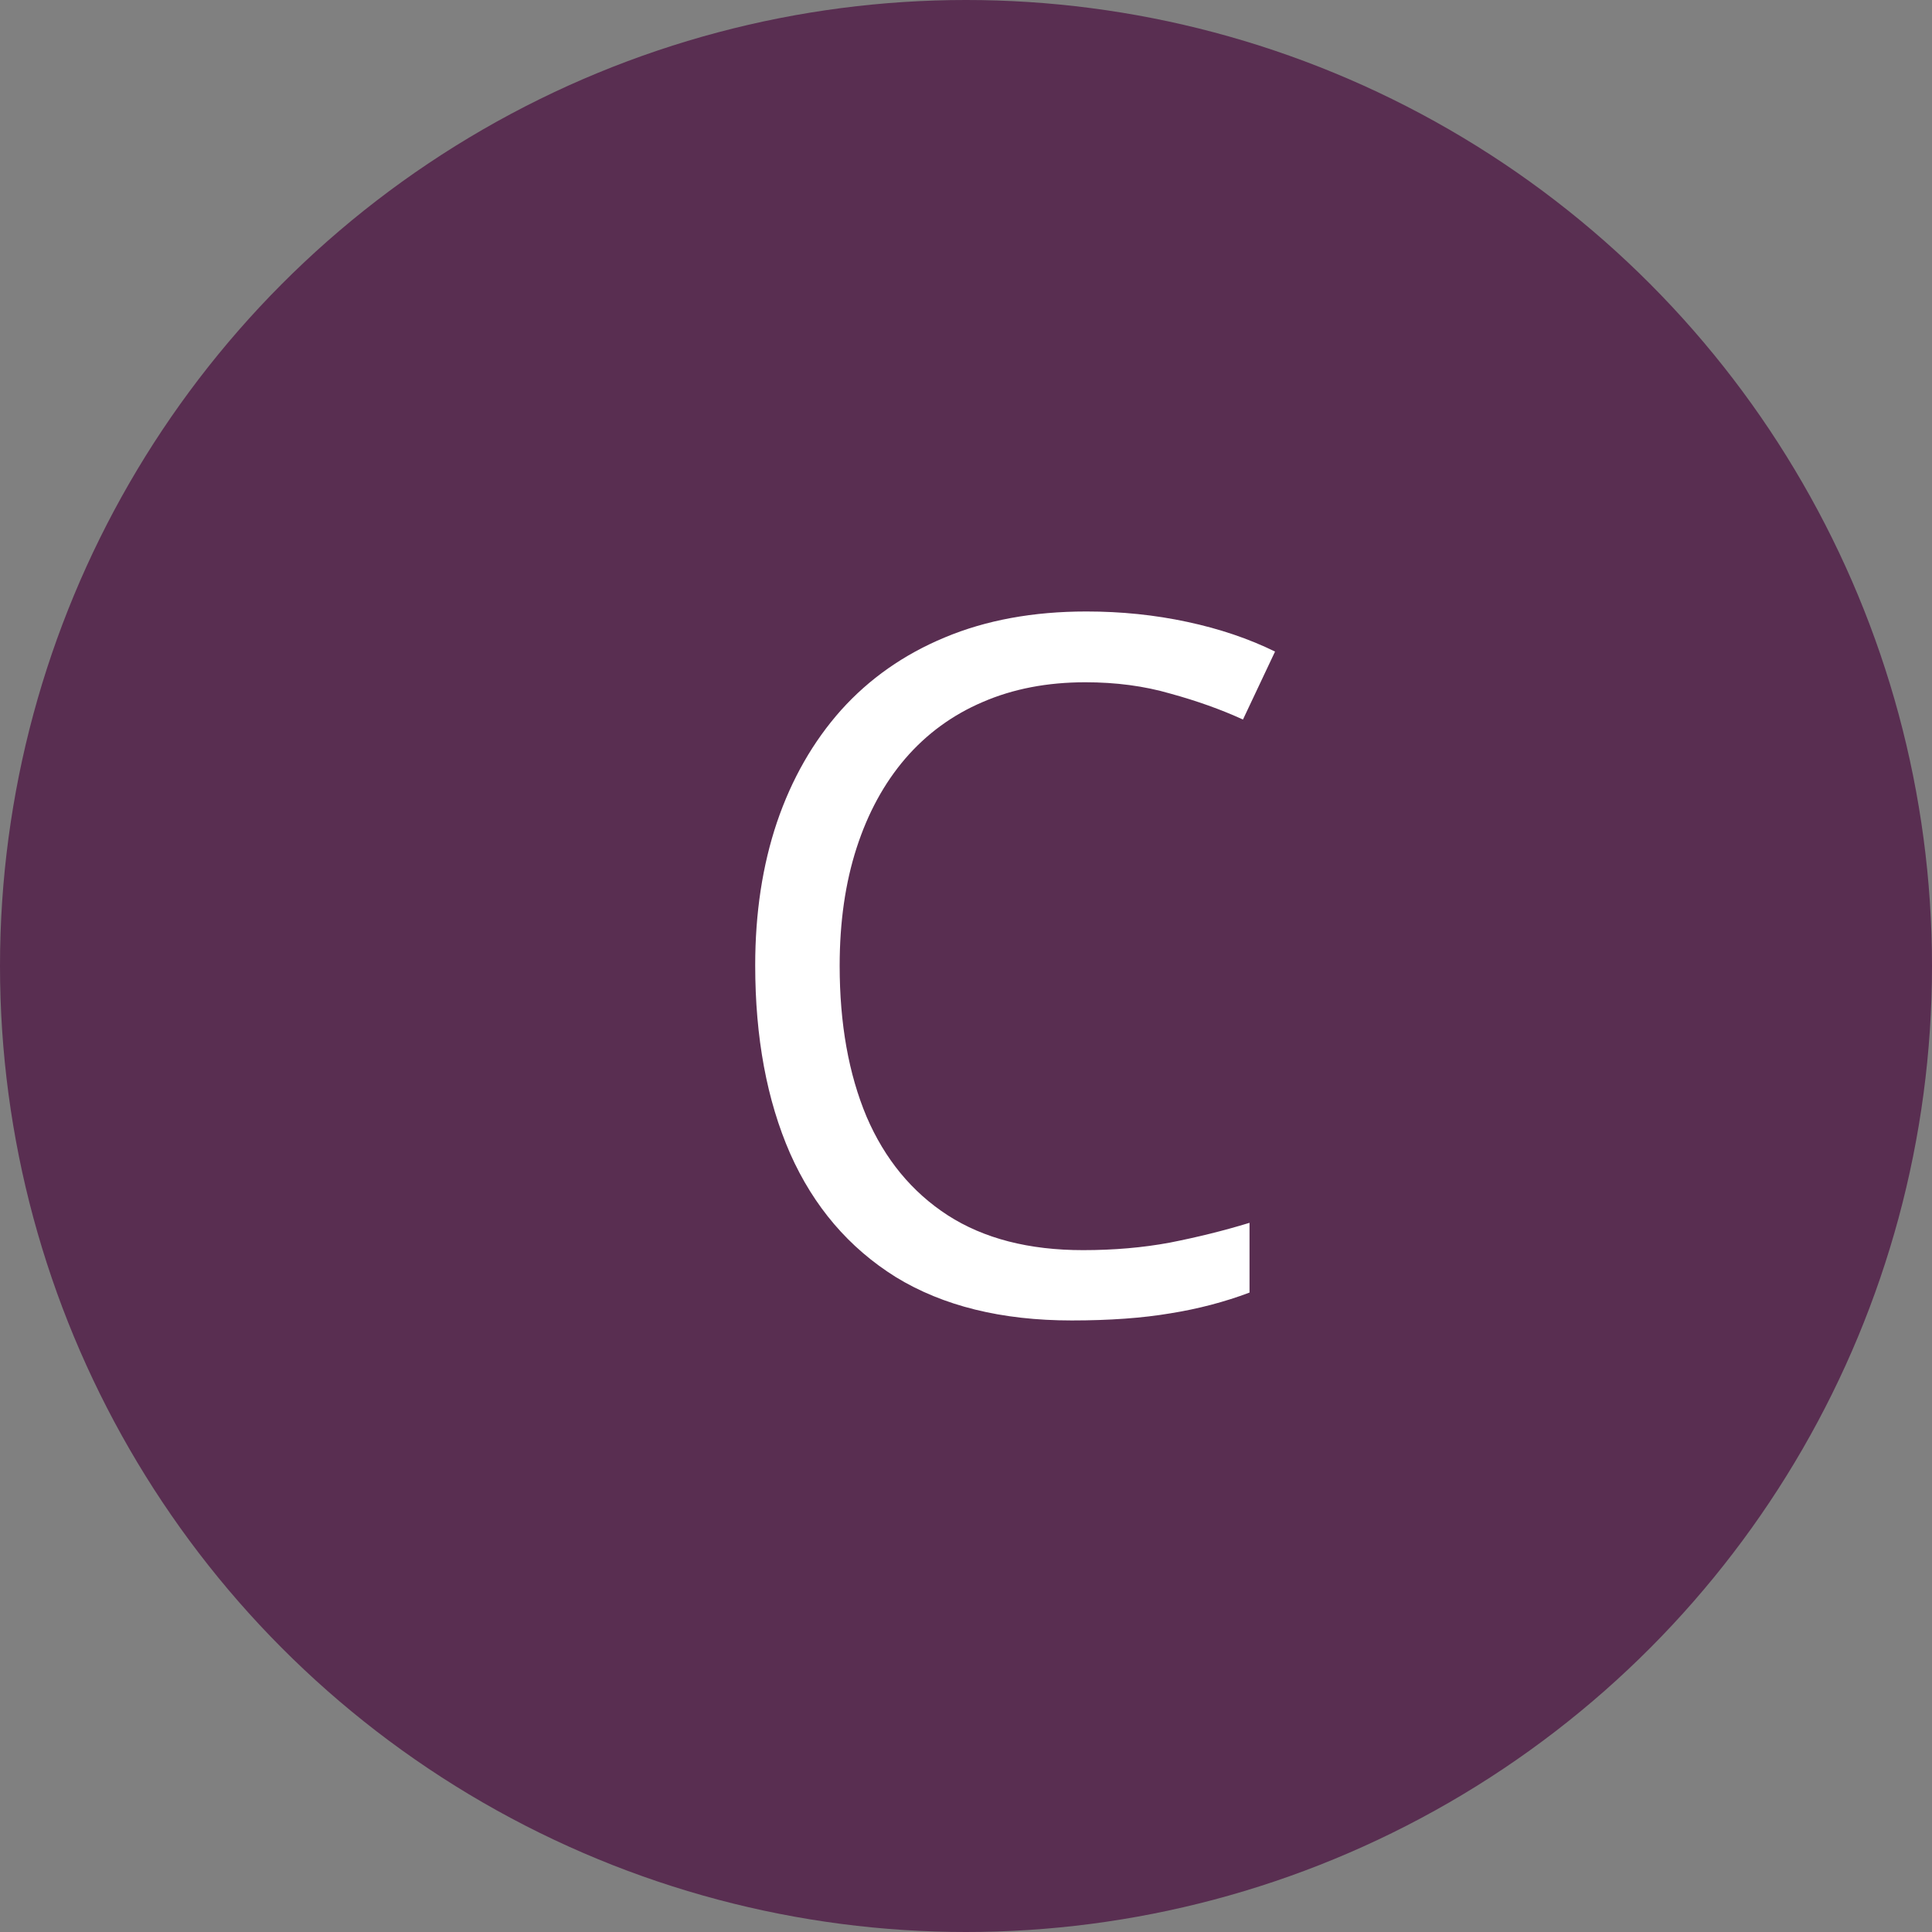 <svg width="28" height="28" viewBox="0 0 28 28" fill="none" xmlns="http://www.w3.org/2000/svg">
		<rect x="0" y="0" width="28" height="28" fill="#808080" stroke="none"/>
		<circle cx="14" cy="14" r="14" fill="#592E51"/>
		<path d="M15.73 9.888C15.179 9.888 14.682 9.983 14.24 10.175C13.803 10.362 13.429 10.635 13.119 10.995C12.814 11.351 12.579 11.781 12.415 12.287C12.251 12.793 12.169 13.363 12.169 13.996C12.169 14.835 12.299 15.564 12.559 16.184C12.823 16.799 13.215 17.275 13.734 17.612C14.258 17.95 14.912 18.118 15.696 18.118C16.143 18.118 16.562 18.082 16.954 18.009C17.351 17.931 17.736 17.836 18.109 17.722V18.733C17.745 18.87 17.362 18.97 16.961 19.034C16.56 19.102 16.084 19.137 15.532 19.137C14.516 19.137 13.666 18.927 12.982 18.508C12.303 18.084 11.793 17.487 11.451 16.717C11.114 15.947 10.945 15.037 10.945 13.989C10.945 13.233 11.05 12.542 11.26 11.918C11.474 11.289 11.784 10.747 12.19 10.291C12.6 9.835 13.101 9.484 13.693 9.238C14.29 8.988 14.974 8.862 15.744 8.862C16.25 8.862 16.738 8.912 17.207 9.013C17.676 9.113 18.1 9.257 18.479 9.443L18.014 10.428C17.695 10.282 17.344 10.157 16.961 10.052C16.583 9.942 16.172 9.888 15.73 9.888Z" fill="white"/>
	</svg>